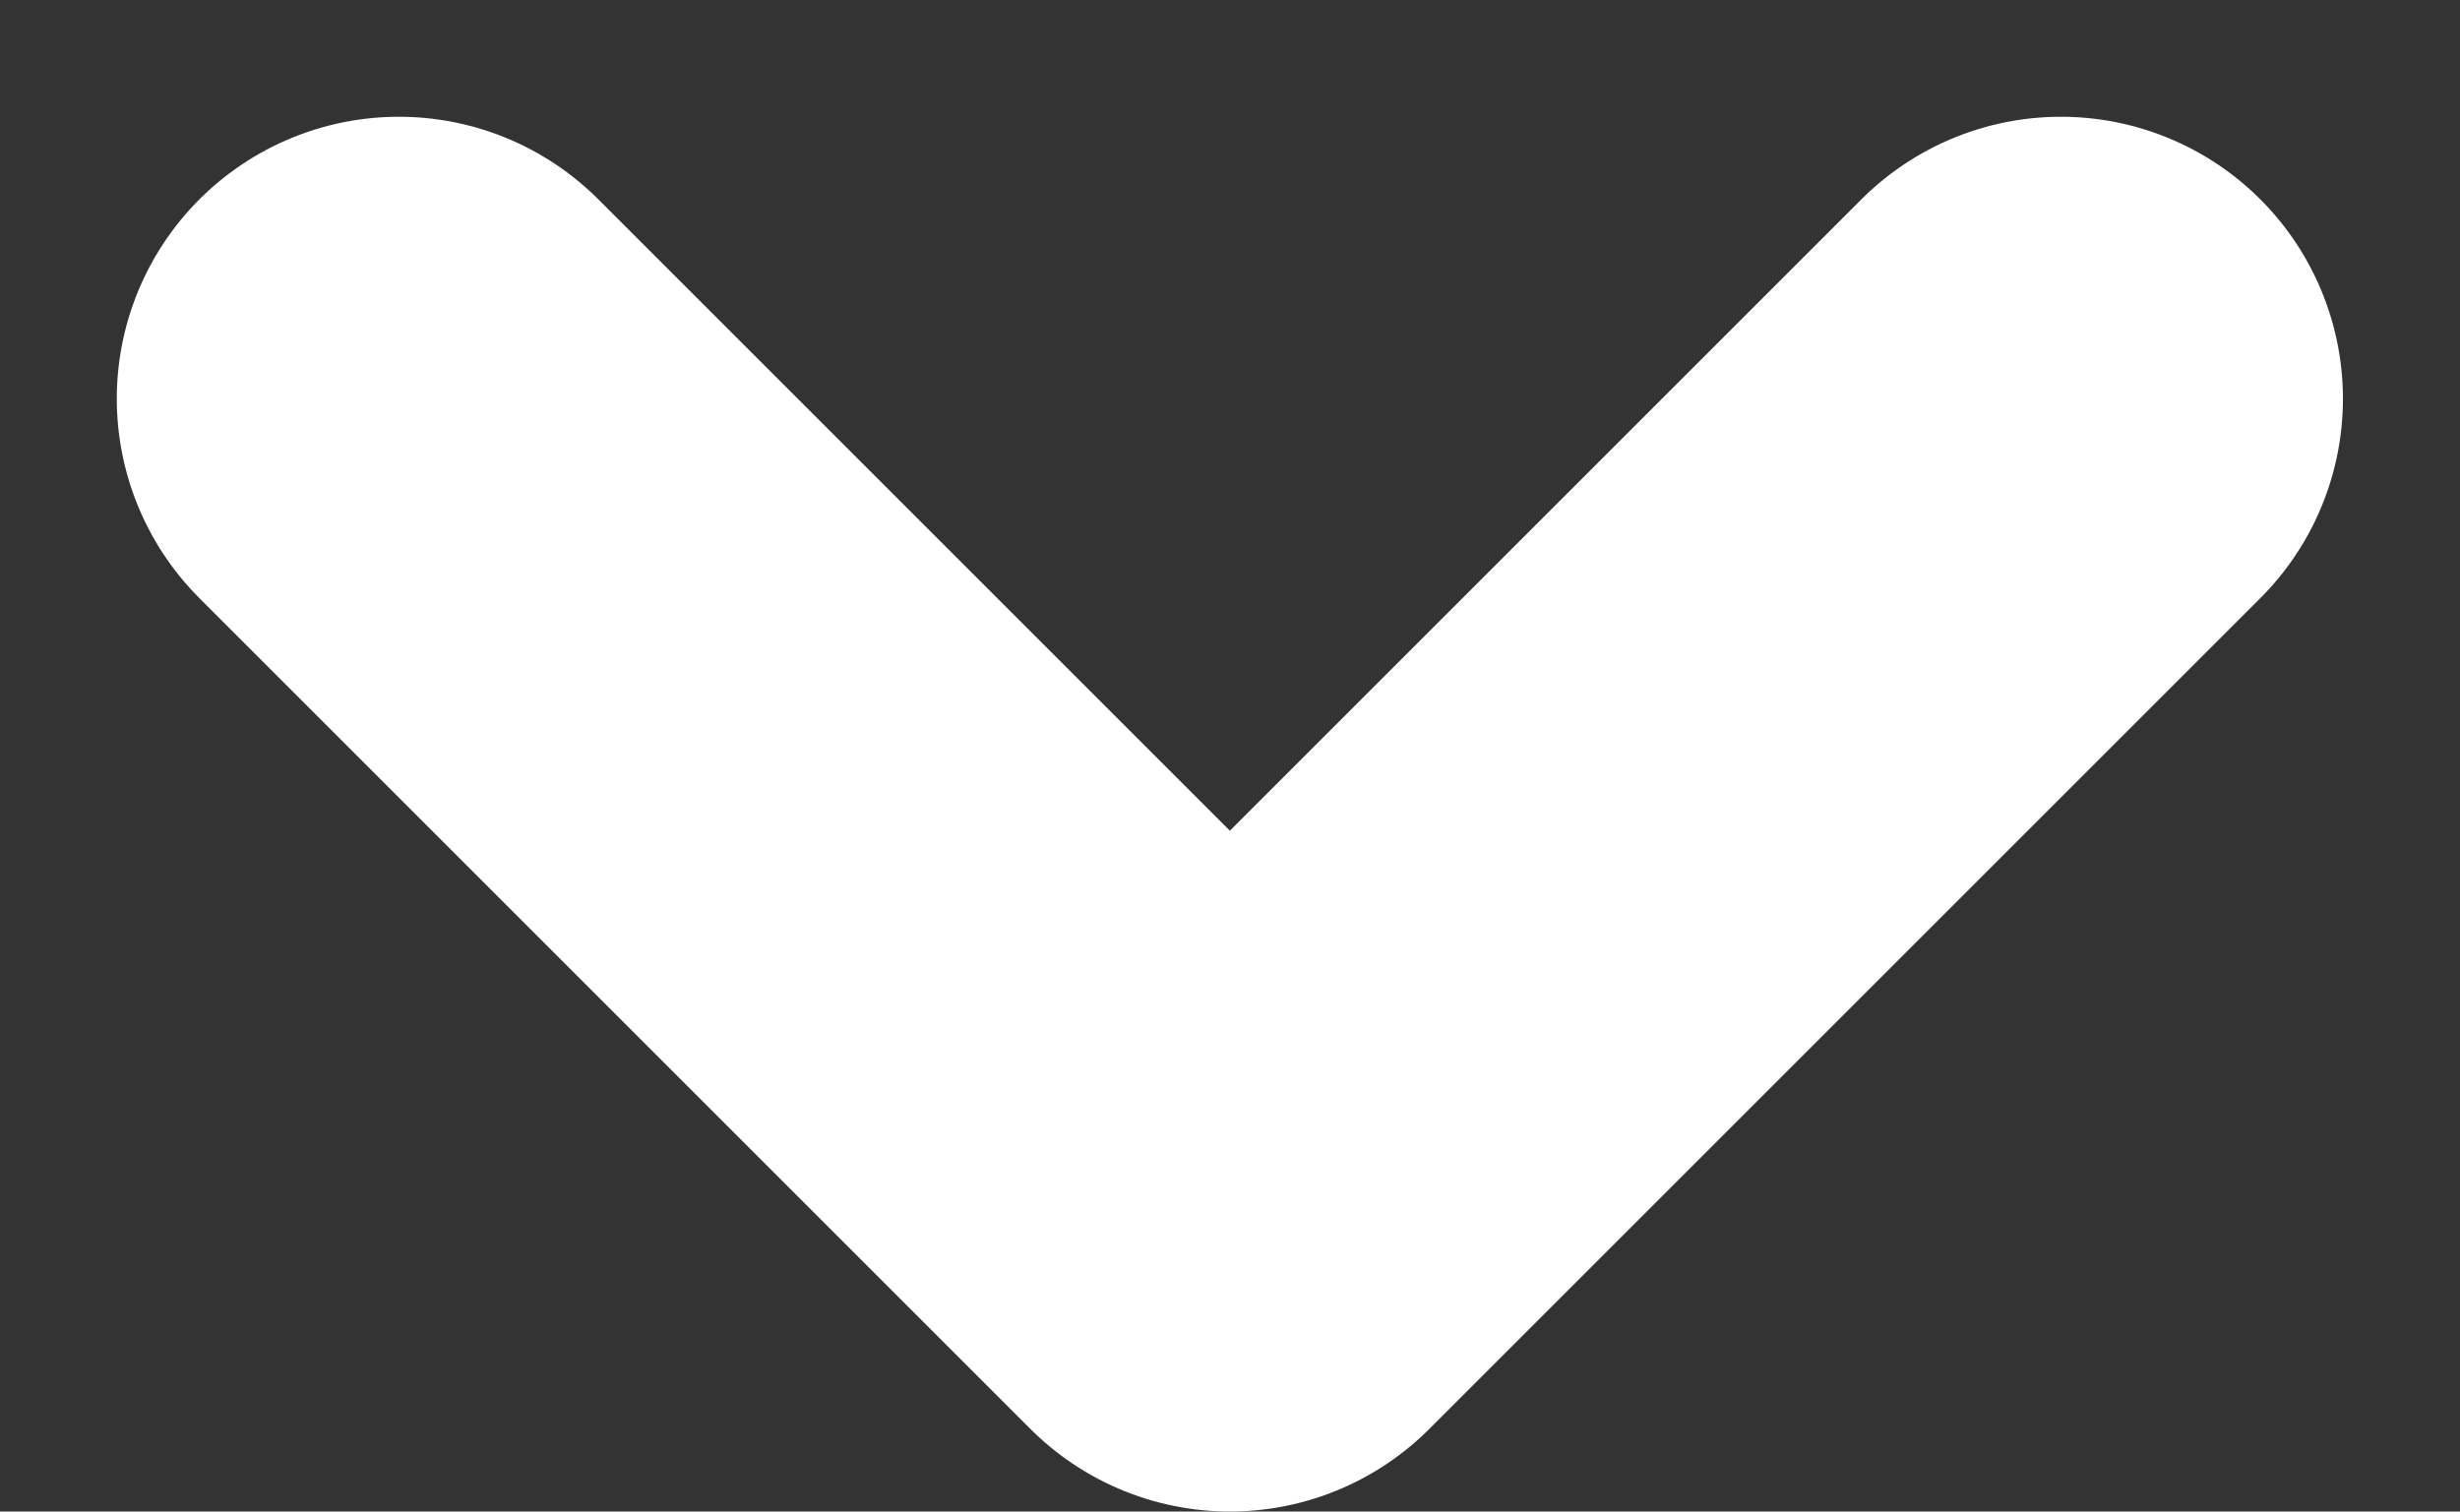 <svg height="5.36" viewBox="0 0 8.721 5.36" width="8.721" xmlns="http://www.w3.org/2000/svg"><rect x="0" y="0" width="8.721" height="5.36" fill="#333333" stroke="none"/><path d="m0 0 2.946 2.946 2.946-2.946" style="fill:none;stroke:#fff;stroke-linecap:round;stroke-linejoin:round;stroke-miterlimit:10;stroke-width:2" transform="translate(1.414 1.414)"/></svg>